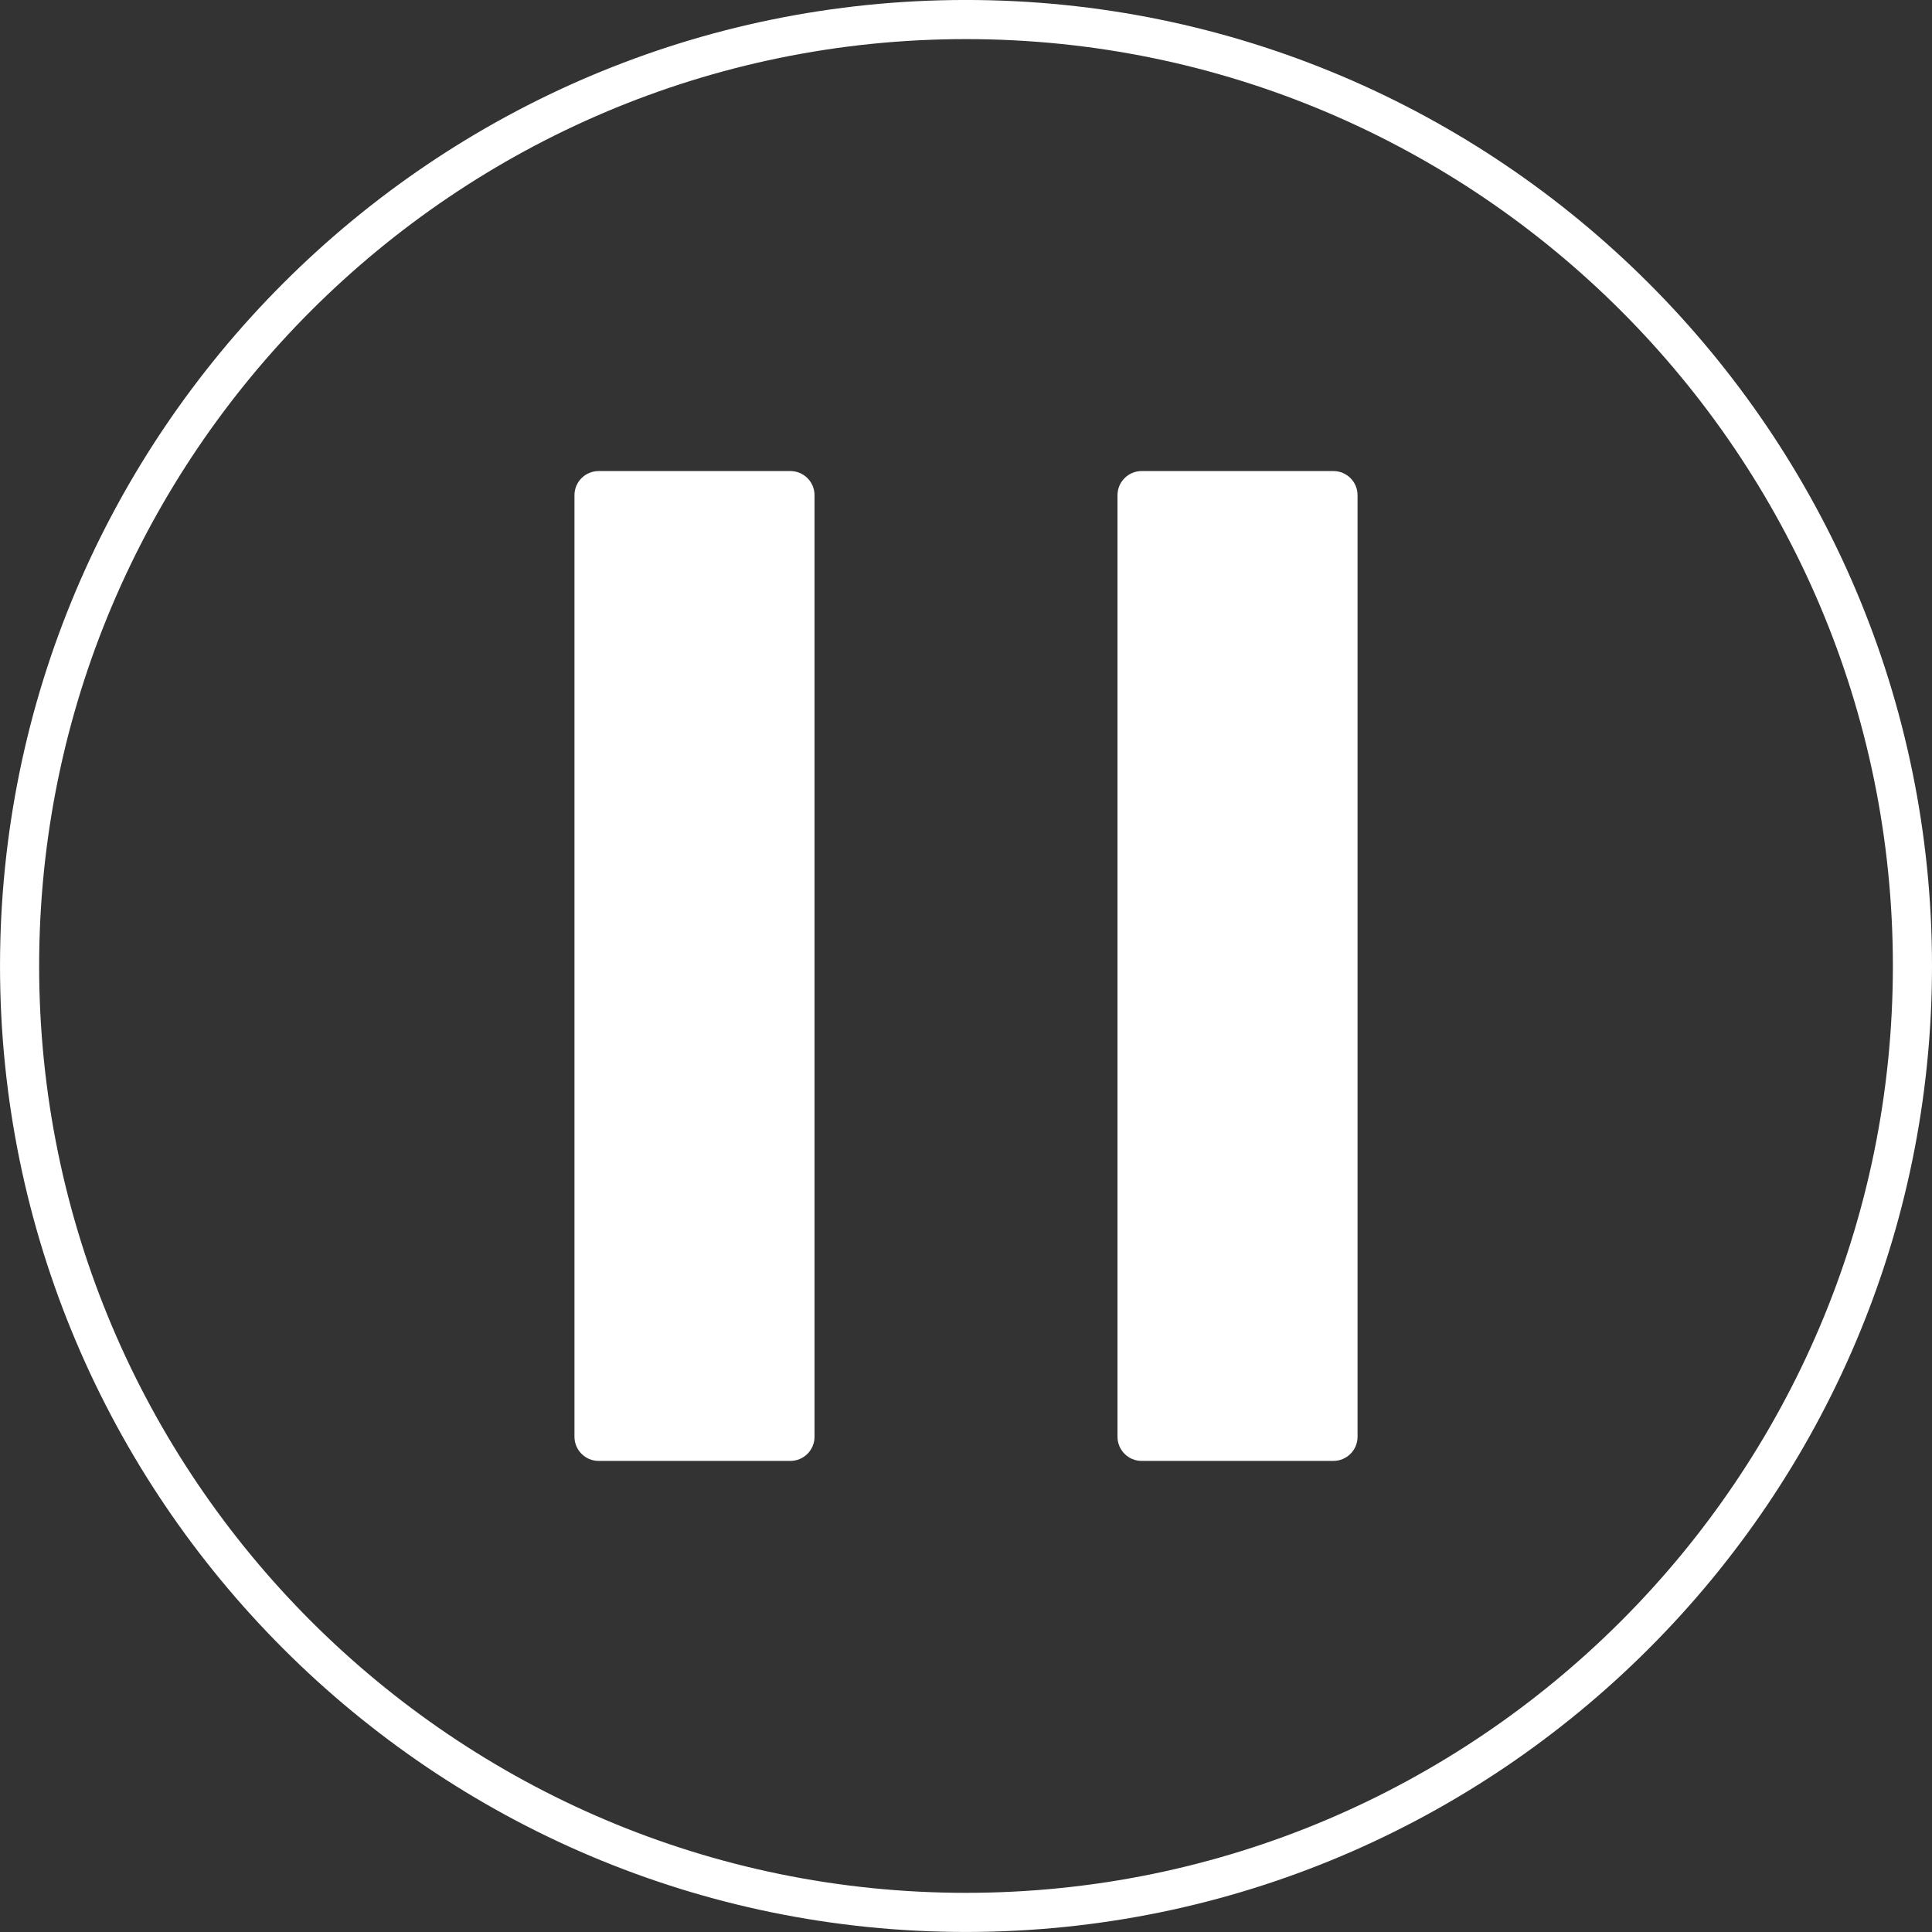 <?xml version="1.0" encoding="utf-8"?>
<!-- Generator: Adobe Illustrator 16.0.4, SVG Export Plug-In . SVG Version: 6.00 Build 0)  -->
<!DOCTYPE svg PUBLIC "-//W3C//DTD SVG 1.1//EN" "http://www.w3.org/Graphics/SVG/1.1/DTD/svg11.dtd">
<svg version="1.1" id="Layer_1" xmlns="http://www.w3.org/2000/svg" xmlns:xlink="http://www.w3.org/1999/xlink" x="0px" y="0px"
	 width="100px" height="100px" viewBox="0 0 100 100" enable-background="new 0 0 100 100" xml:space="preserve">
<rect x="0" y="0" width="100" height="100" fill="#333333" stroke="none"/>
<g>
	<path fill="#FFFFFF" d="M49.996,99.998c-27.567,0-49.995-22.43-49.995-50c0-27.569,22.428-49.999,49.995-49.999
		C77.57-0.001,100,22.429,100,49.998C100,77.568,77.57,99.998,49.996,99.998z M49.996,2.024c-26.45,0-47.97,21.522-47.97,47.974
		c0,26.454,21.52,47.975,47.97,47.975c26.456,0,47.979-21.521,47.979-47.975C97.975,23.547,76.452,2.024,49.996,2.024z"/>
</g>
<g>
	<g>
		<path fill="#FFFFFF" d="M40.91,75.616h-9.926c-0.69,0-1.25-0.56-1.25-1.25V25.632c0-0.69,0.56-1.25,1.25-1.25h9.926
			c0.69,0,1.25,0.56,1.25,1.25v48.734C42.16,75.057,41.601,75.616,40.91,75.616z"/>
	</g>
	<g>
		<path fill="#FFFFFF" d="M69.017,75.616h-9.926c-0.69,0-1.25-0.56-1.25-1.25V25.632c0-0.69,0.56-1.25,1.25-1.25h9.926
			c0.69,0,1.25,0.56,1.25,1.25v48.734C70.267,75.057,69.707,75.616,69.017,75.616z"/>
	</g>
</g>
</svg>
